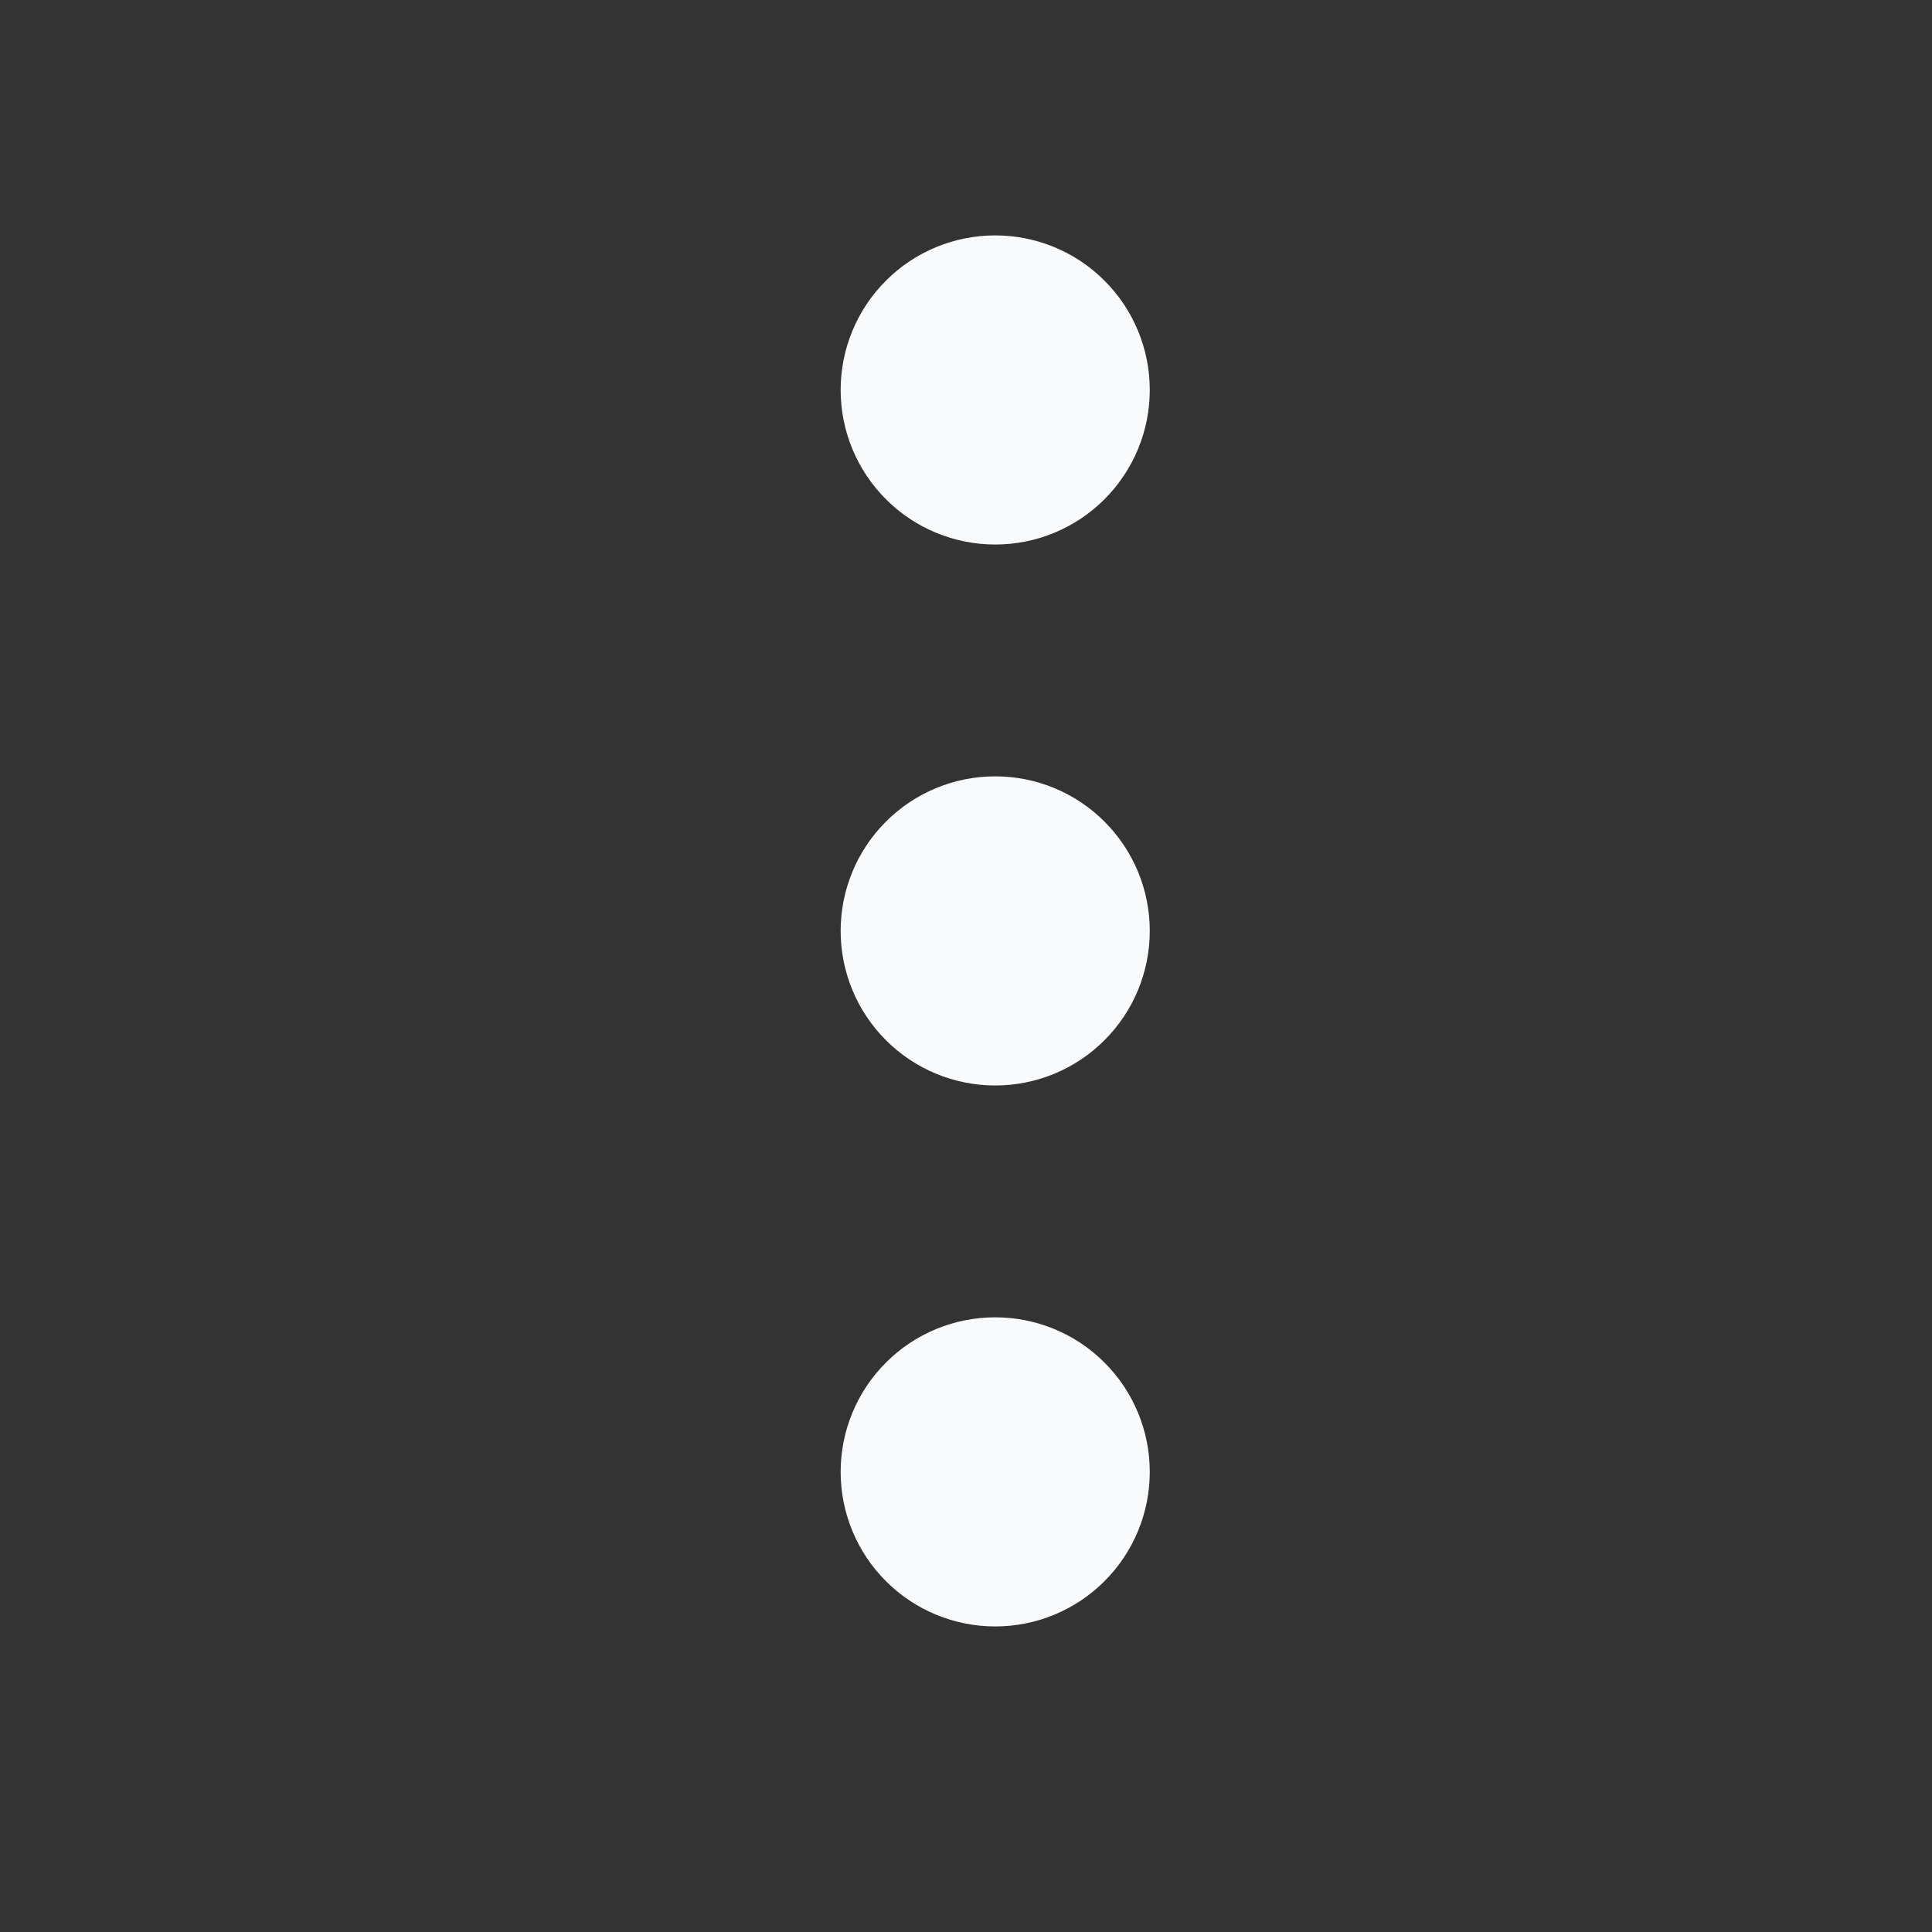 <svg width="25" height="25" viewBox="0 0 25 25" fill="none" xmlns="http://www.w3.org/2000/svg">
<rect x="0" y="0" width="25" height="25" fill="#333333" stroke="none"/>
<path d="M12.878 5.046V5.056M12.878 12.046V12.056M12.878 19.046V19.056M12.878 6.046C12.613 6.046 12.358 5.941 12.171 5.753C11.983 5.565 11.878 5.311 11.878 5.046C11.878 4.781 11.983 4.526 12.171 4.339C12.358 4.151 12.613 4.046 12.878 4.046C13.143 4.046 13.398 4.151 13.585 4.339C13.773 4.526 13.878 4.781 13.878 5.046C13.878 5.311 13.773 5.565 13.585 5.753C13.398 5.941 13.143 6.046 12.878 6.046ZM12.878 13.046C12.613 13.046 12.358 12.941 12.171 12.753C11.983 12.566 11.878 12.311 11.878 12.046C11.878 11.781 11.983 11.526 12.171 11.339C12.358 11.151 12.613 11.046 12.878 11.046C13.143 11.046 13.398 11.151 13.585 11.339C13.773 11.526 13.878 11.781 13.878 12.046C13.878 12.311 13.773 12.566 13.585 12.753C13.398 12.941 13.143 13.046 12.878 13.046ZM12.878 20.046C12.613 20.046 12.358 19.941 12.171 19.753C11.983 19.566 11.878 19.311 11.878 19.046C11.878 18.781 11.983 18.526 12.171 18.339C12.358 18.151 12.613 18.046 12.878 18.046C13.143 18.046 13.398 18.151 13.585 18.339C13.773 18.526 13.878 18.781 13.878 19.046C13.878 19.311 13.773 19.566 13.585 19.753C13.398 19.941 13.143 20.046 12.878 20.046Z" stroke="#F9FAFB" stroke-width="2" stroke-linecap="round" stroke-linejoin="round"/>
</svg>
